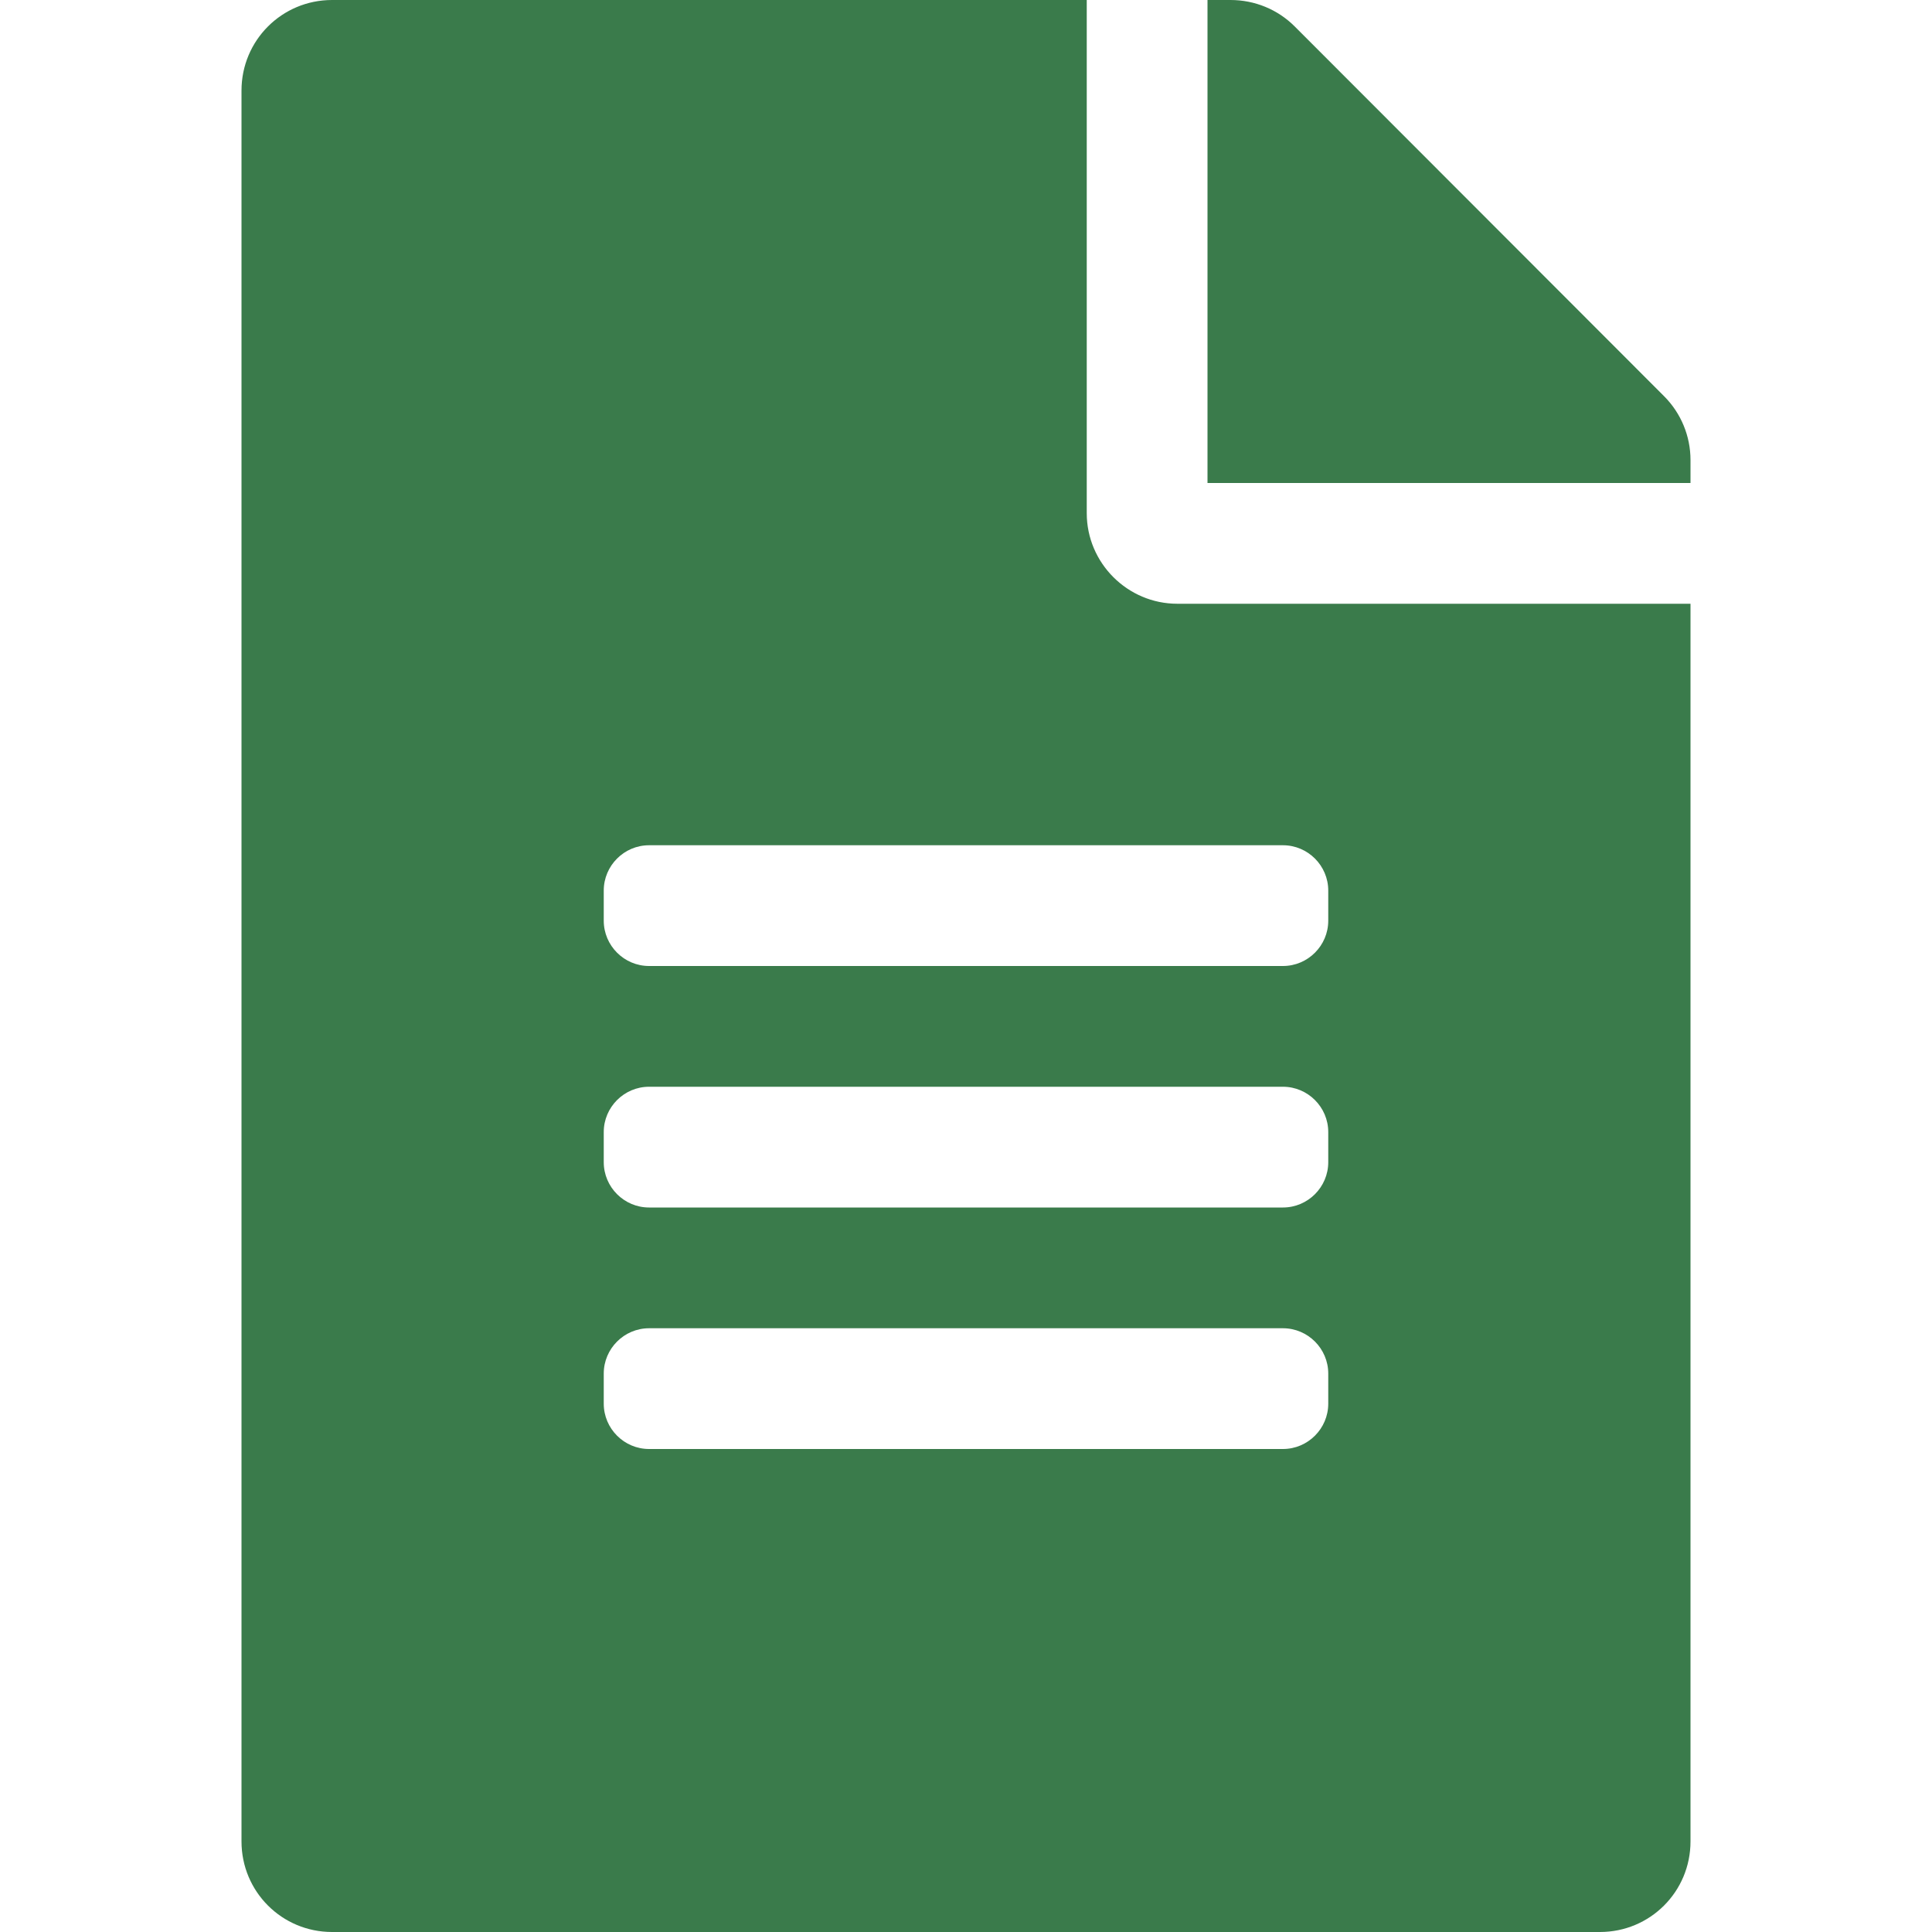 <svg width="40" height="40" viewBox="0 0 40 40" fill="none" xmlns="http://www.w3.org/2000/svg">
<g id="file-alt">
<path id="Vector" d="M22.5 10.625V0H6.875C5.836 0 5 0.836 5 1.875V38.125C5 39.164 5.836 40 6.875 40H33.125C34.164 40 35 39.164 35 38.125V12.5H24.375C23.344 12.5 22.5 11.656 22.5 10.625ZM27.5 29.062C27.5 29.578 27.078 30 26.562 30H13.438C12.922 30 12.5 29.578 12.5 29.062V28.438C12.5 27.922 12.922 27.5 13.438 27.5H26.562C27.078 27.5 27.5 27.922 27.5 28.438V29.062ZM27.5 24.062C27.5 24.578 27.078 25 26.562 25H13.438C12.922 25 12.5 24.578 12.5 24.062V23.438C12.5 22.922 12.922 22.5 13.438 22.5H26.562C27.078 22.5 27.5 22.922 27.5 23.438V24.062ZM27.5 18.438V19.062C27.5 19.578 27.078 20 26.562 20H13.438C12.922 20 12.5 19.578 12.5 19.062V18.438C12.5 17.922 12.922 17.5 13.438 17.5H26.562C27.078 17.5 27.5 17.922 27.5 18.438ZM35 9.523V10H25V0H25.477C25.977 0 26.453 0.195 26.805 0.547L34.453 8.203C34.805 8.555 35 9.031 35 9.523Z" fill="#3A7B4B"/>
</g>
</svg>
